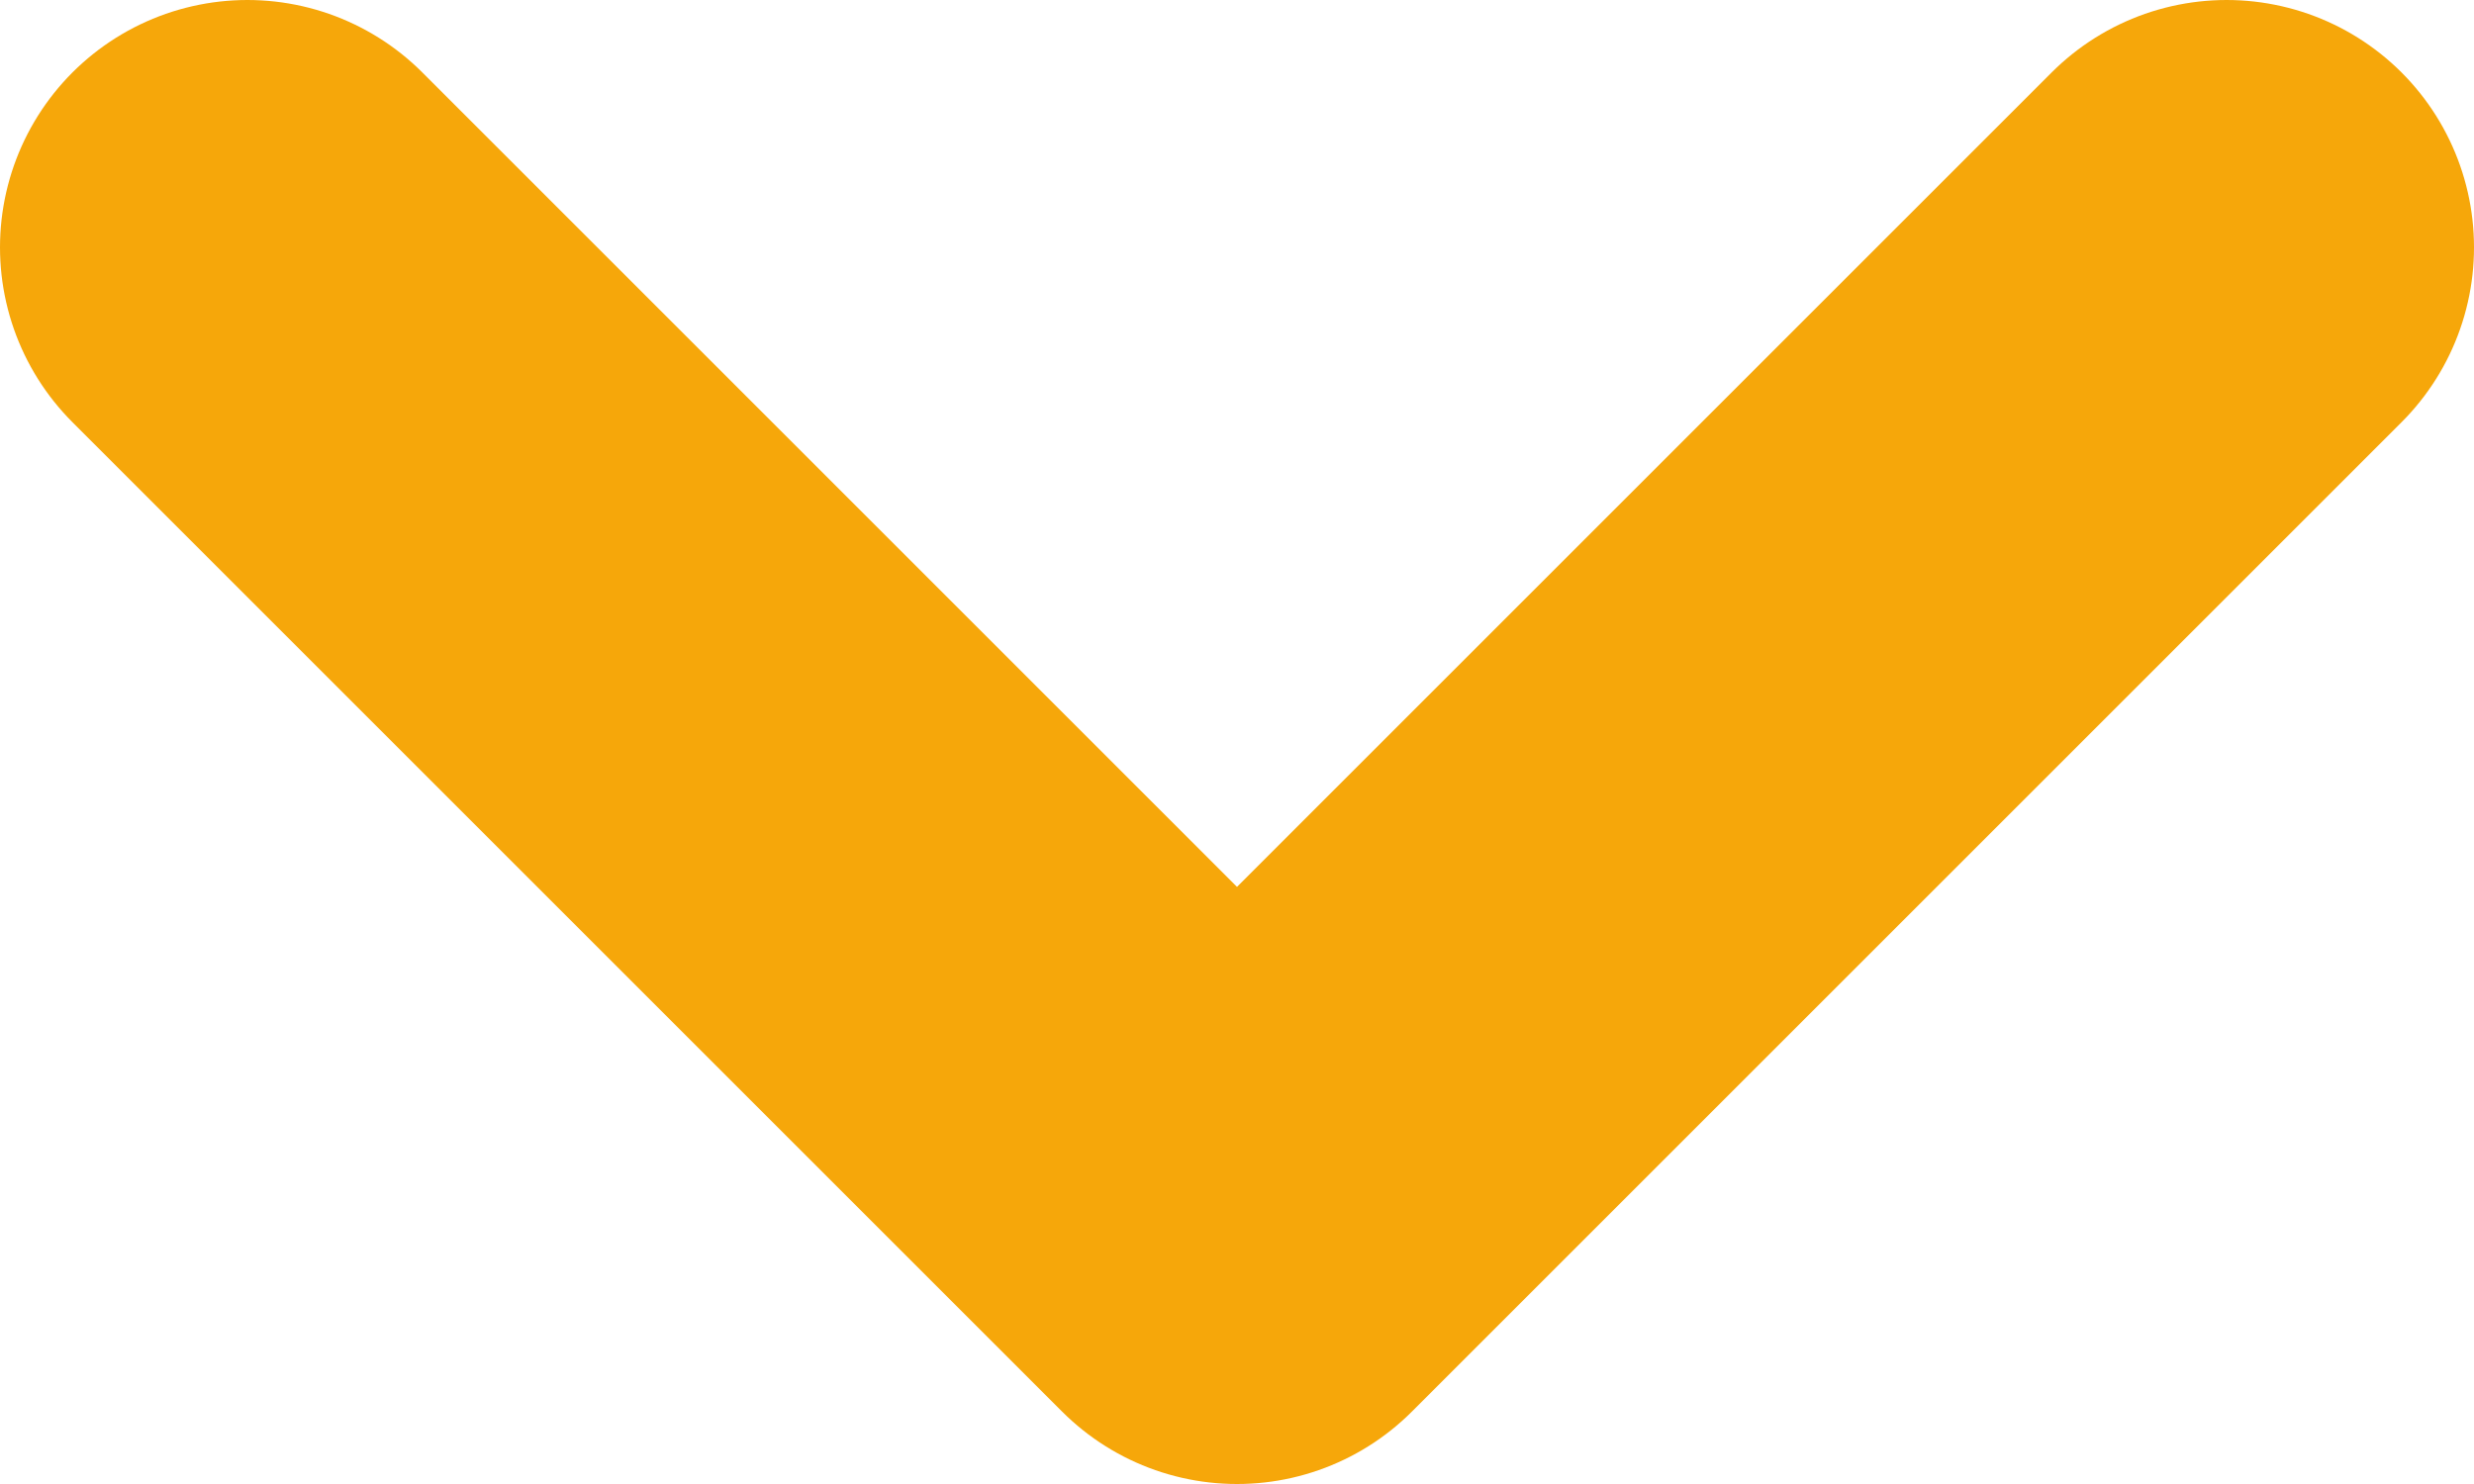 <svg xmlns="http://www.w3.org/2000/svg" width="10" height="6" viewBox="0 0 10 6"><defs><style>.a{fill:none;stroke:#f6a70a;stroke-linecap:round;stroke-linejoin:round;stroke-width:2px;}</style></defs><path class="a" d="M944,24l4,4,4-4" transform="translate(-943 -23)"/></svg>